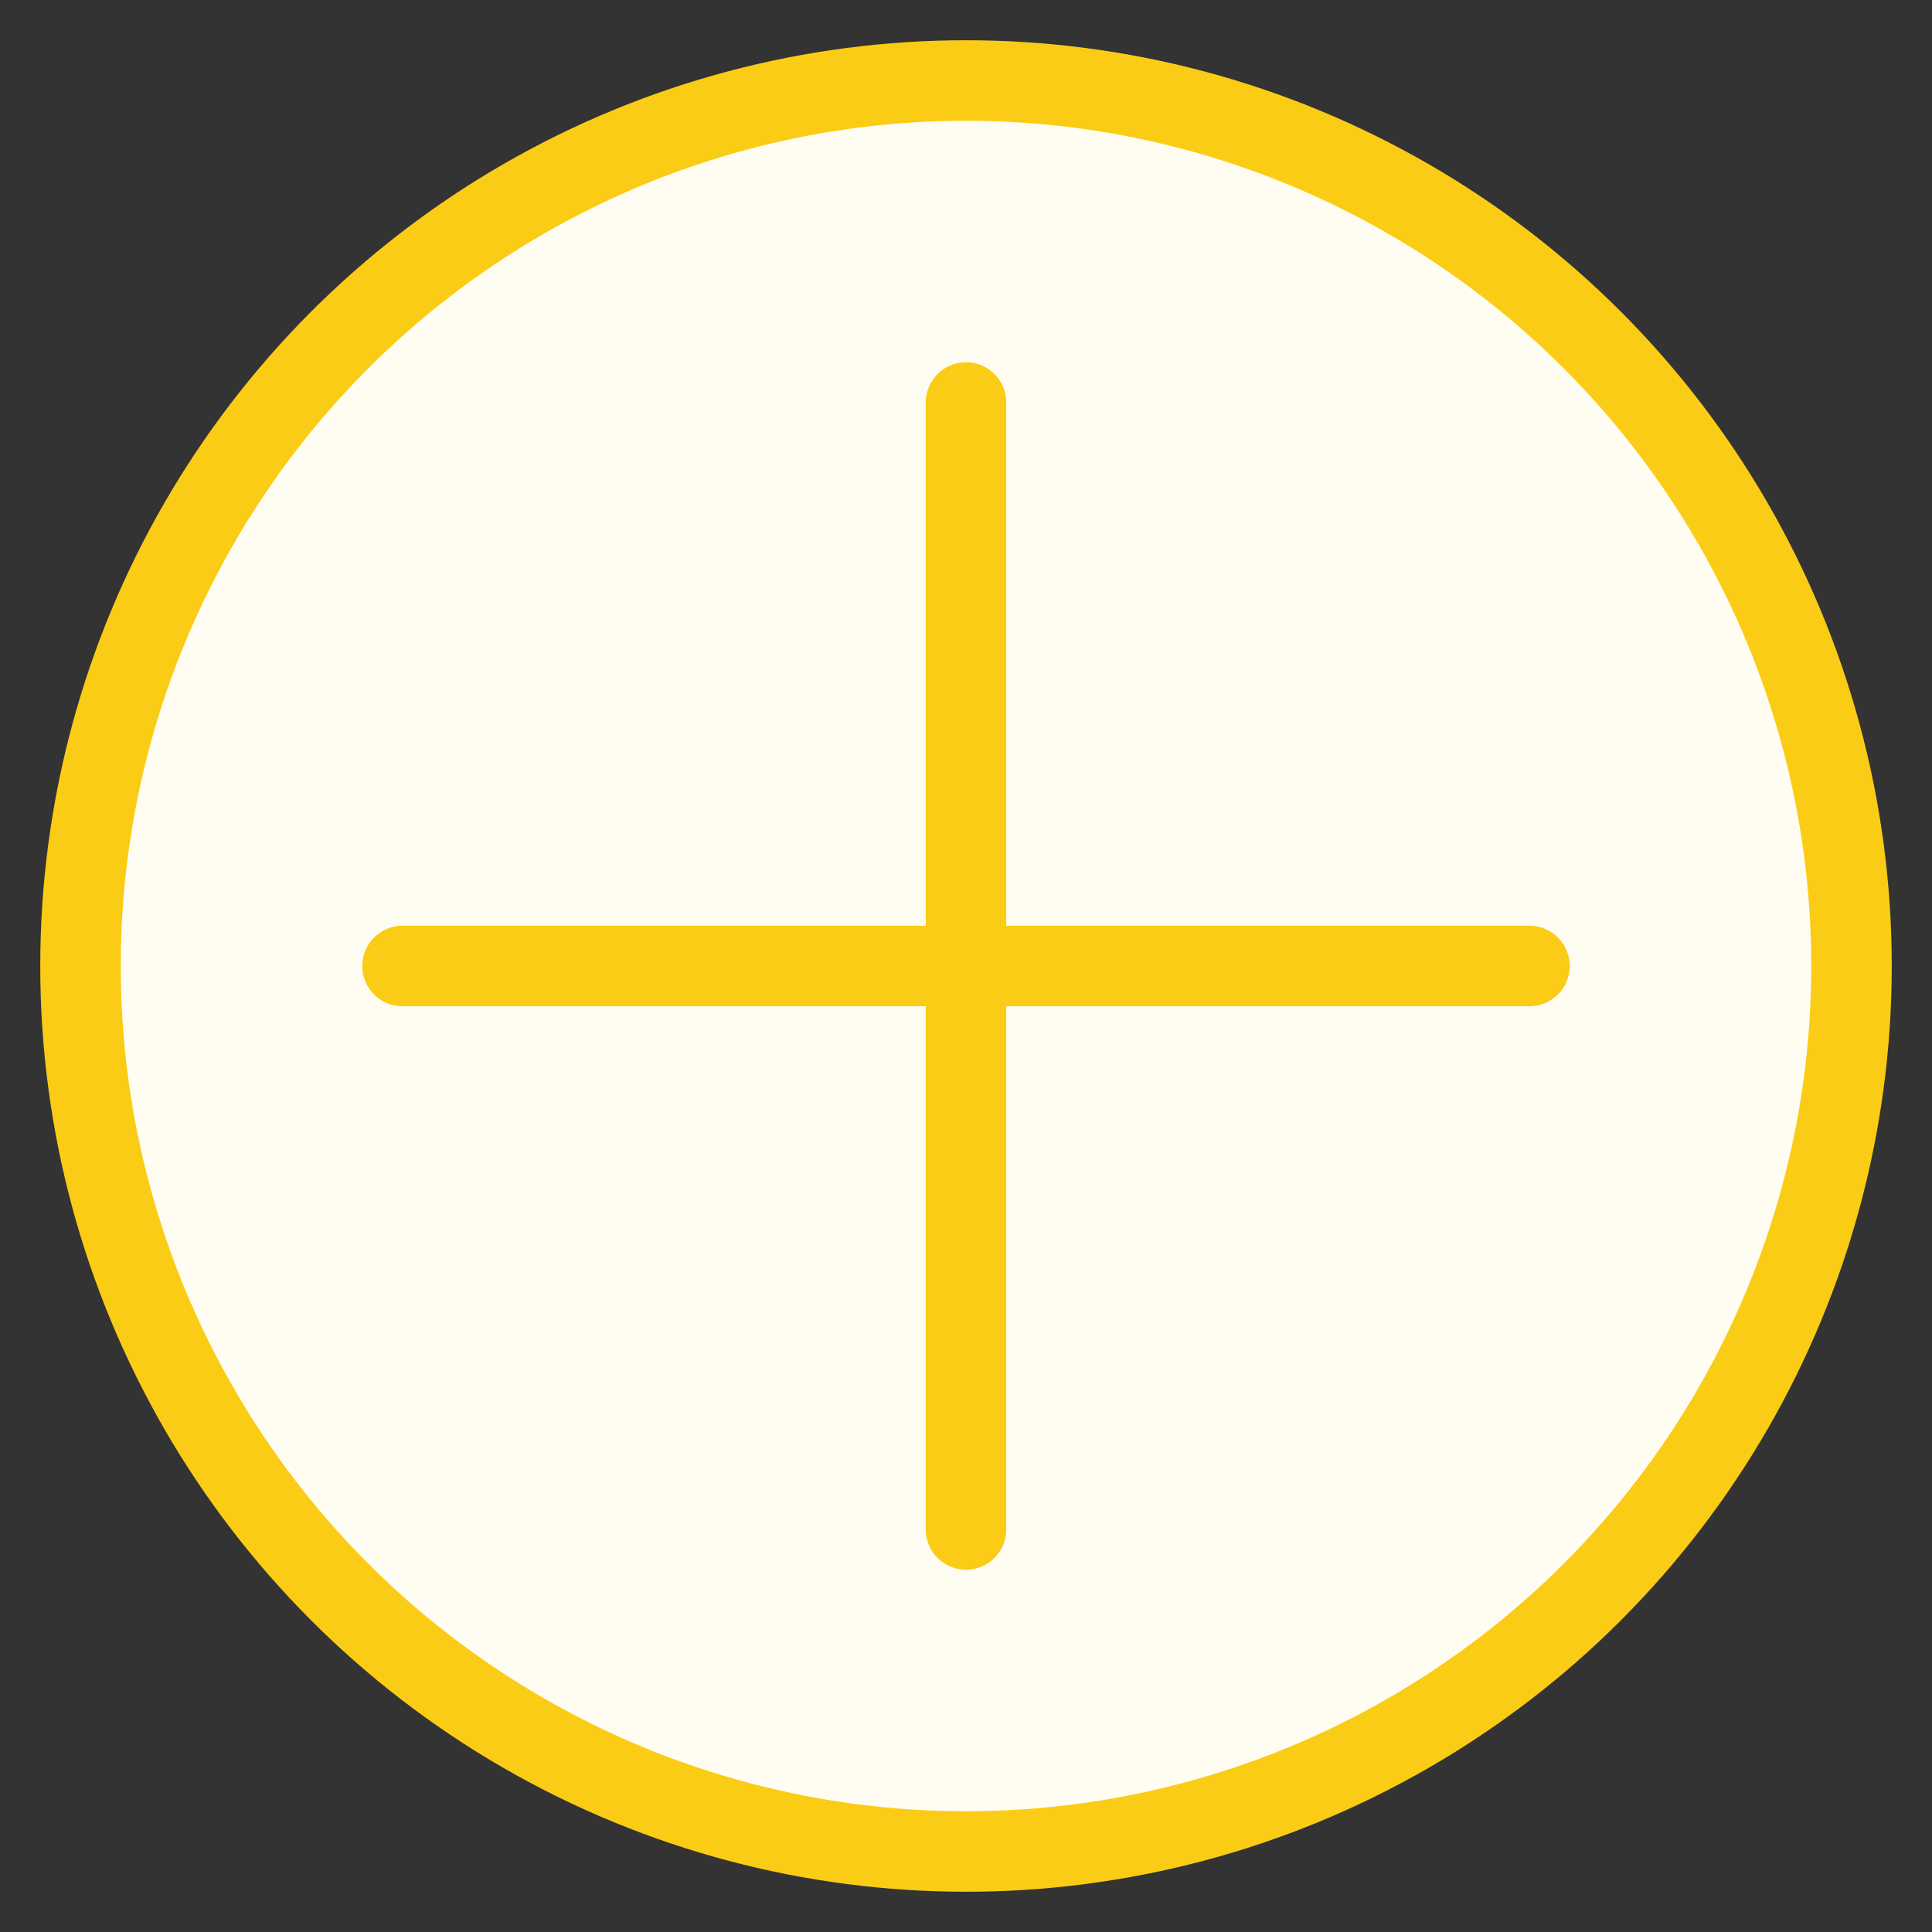 <svg xmlns="http://www.w3.org/2000/svg" viewBox="0 0 48 48" fill="none">
  <rect x="0" y="0" width="48" height="48" fill="#333333" stroke="none"/>
  <circle cx="24" cy="24" r="22" stroke="#FACC15" stroke-width="2" fill="#FFFDF2"/>
  <path d="M24 10v28M10 24h28" stroke="#FACC15" stroke-width="2" stroke-linecap="round"/>
</svg>

